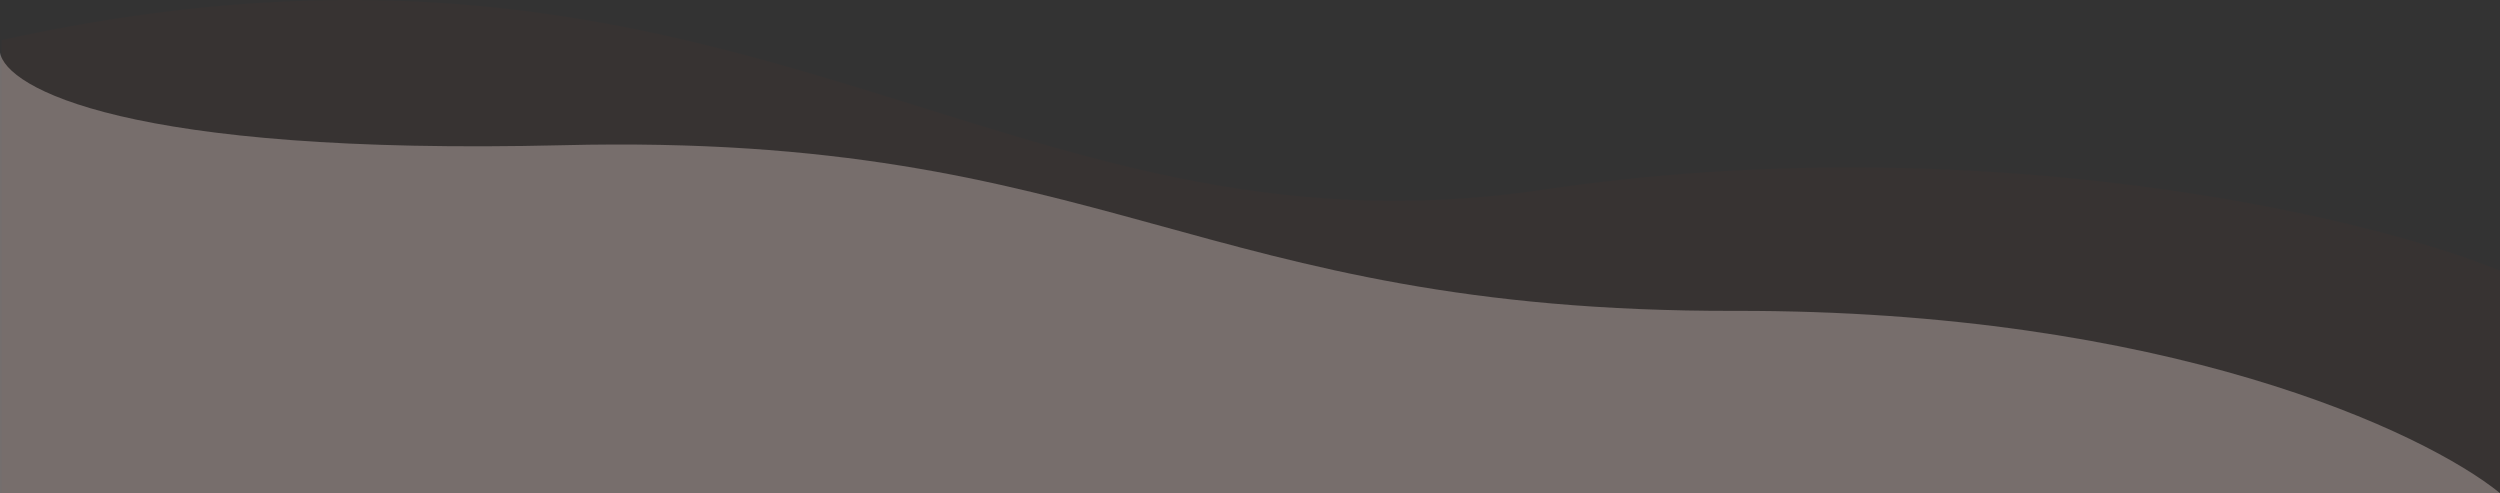 <svg width="1526" height="301" viewBox="0 0 1526 301" fill="none" xmlns="http://www.w3.org/2000/svg">
<rect x="0" y="0" width="1526" height="301" fill="#333333" stroke="none"/>
<path d="M1059.07 189.759C1322.25 189.22 1480.01 263.695 1526 301H0V32C3.537 53.574 77.255 95.104 343.828 88.632C677.043 80.541 730.103 190.434 1059.07 189.759Z" fill="#FFEFEB" fill-opacity="0.32"/>
<path d="M941.733 115.81C1208.34 76.258 1446.55 132.29 1526 165.25V301H1V24.472C454.492 -75.246 608.469 165.25 941.733 115.81Z" fill="#FF5500" fill-opacity="0.02"/>
</svg>
